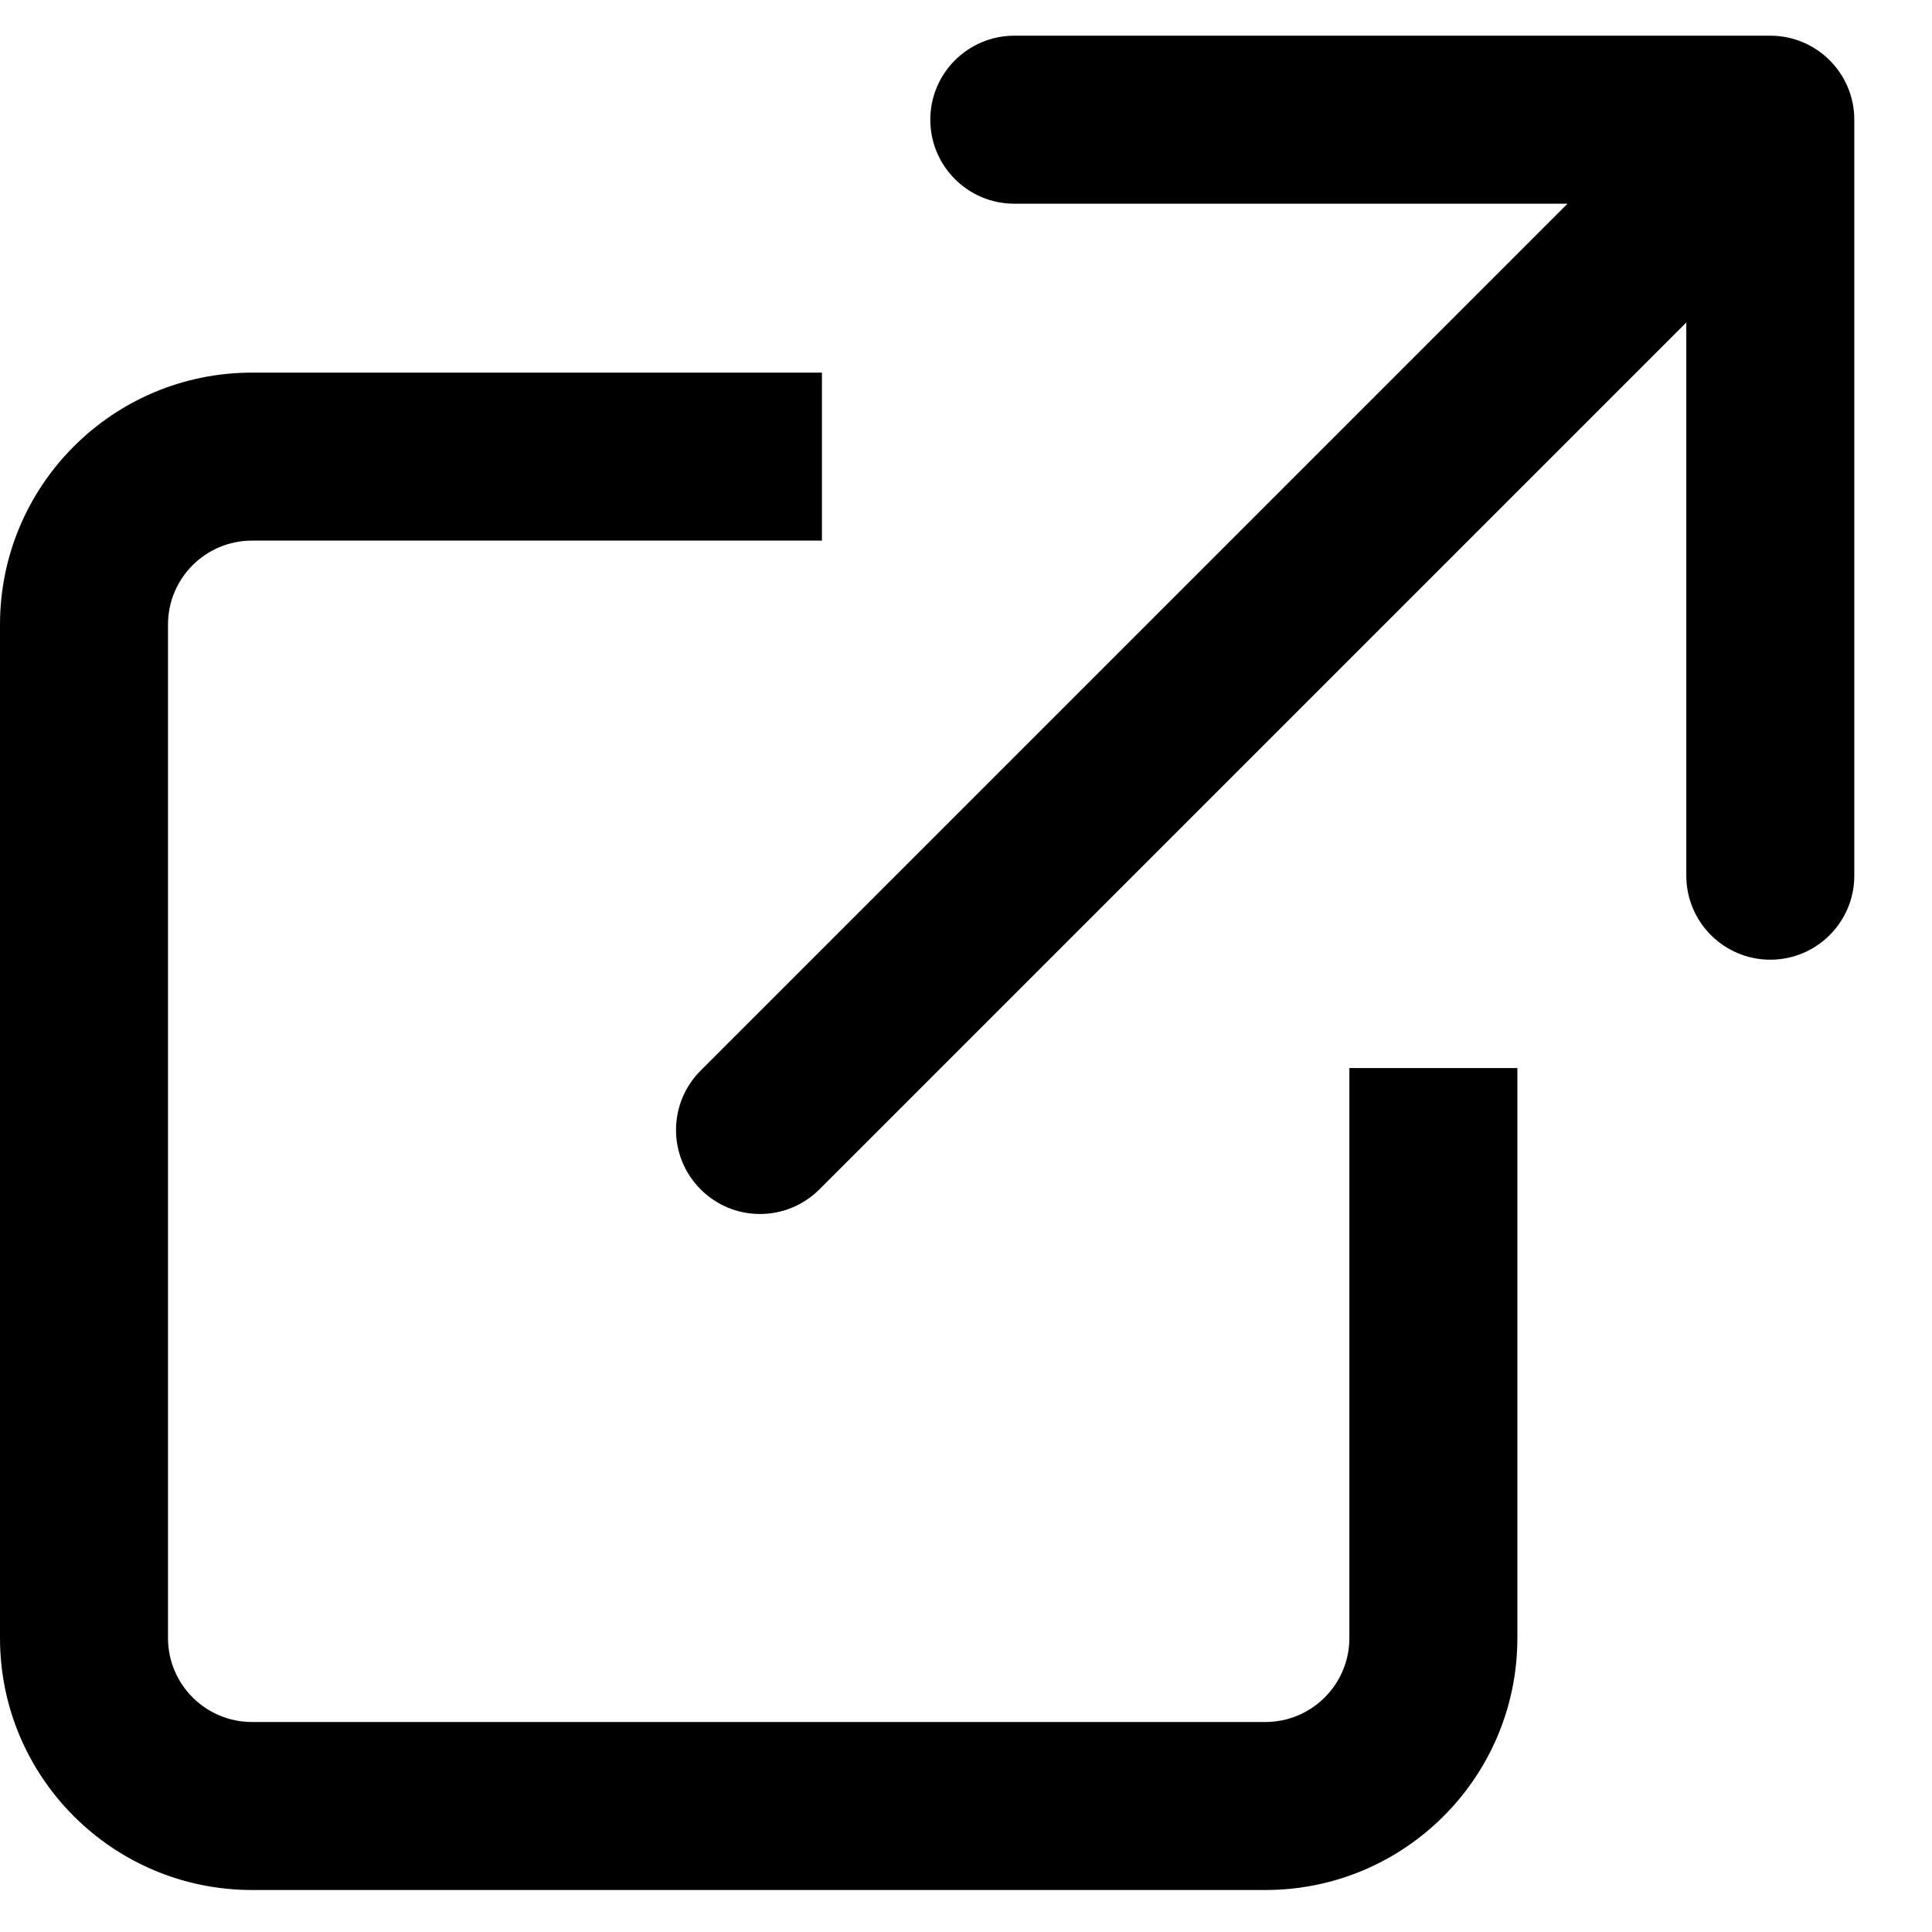 <svg width="23" height="23" viewBox="0 0 23 23" fill="none" xmlns="http://www.w3.org/2000/svg">
<path fill-rule="evenodd" clip-rule="evenodd" d="M21.075 0.425H12.075C11.523 0.425 11.075 0.873 11.075 1.425C11.075 1.977 11.523 2.425 12.075 2.425L18.661 2.425L8.341 12.745C7.95 13.136 7.95 13.769 8.341 14.159C8.731 14.55 9.364 14.55 9.755 14.159L20.075 3.839V10.425C20.075 10.977 20.523 11.425 21.075 11.425C21.627 11.425 22.075 10.977 22.075 10.425L22.075 1.425C22.075 0.873 21.627 0.425 21.075 0.425ZM3 4.436H9.785V6.436H3C2.448 6.436 2 6.883 2 7.436V19.5C2 20.052 2.448 20.5 3 20.5H15.064C15.616 20.5 16.064 20.052 16.064 19.5V12.715H18.064V19.5C18.064 21.157 16.721 22.5 15.064 22.5H3C1.343 22.5 0 21.157 0 19.5V7.436C0 5.779 1.343 4.436 3 4.436Z" fill="black"/>
</svg>
